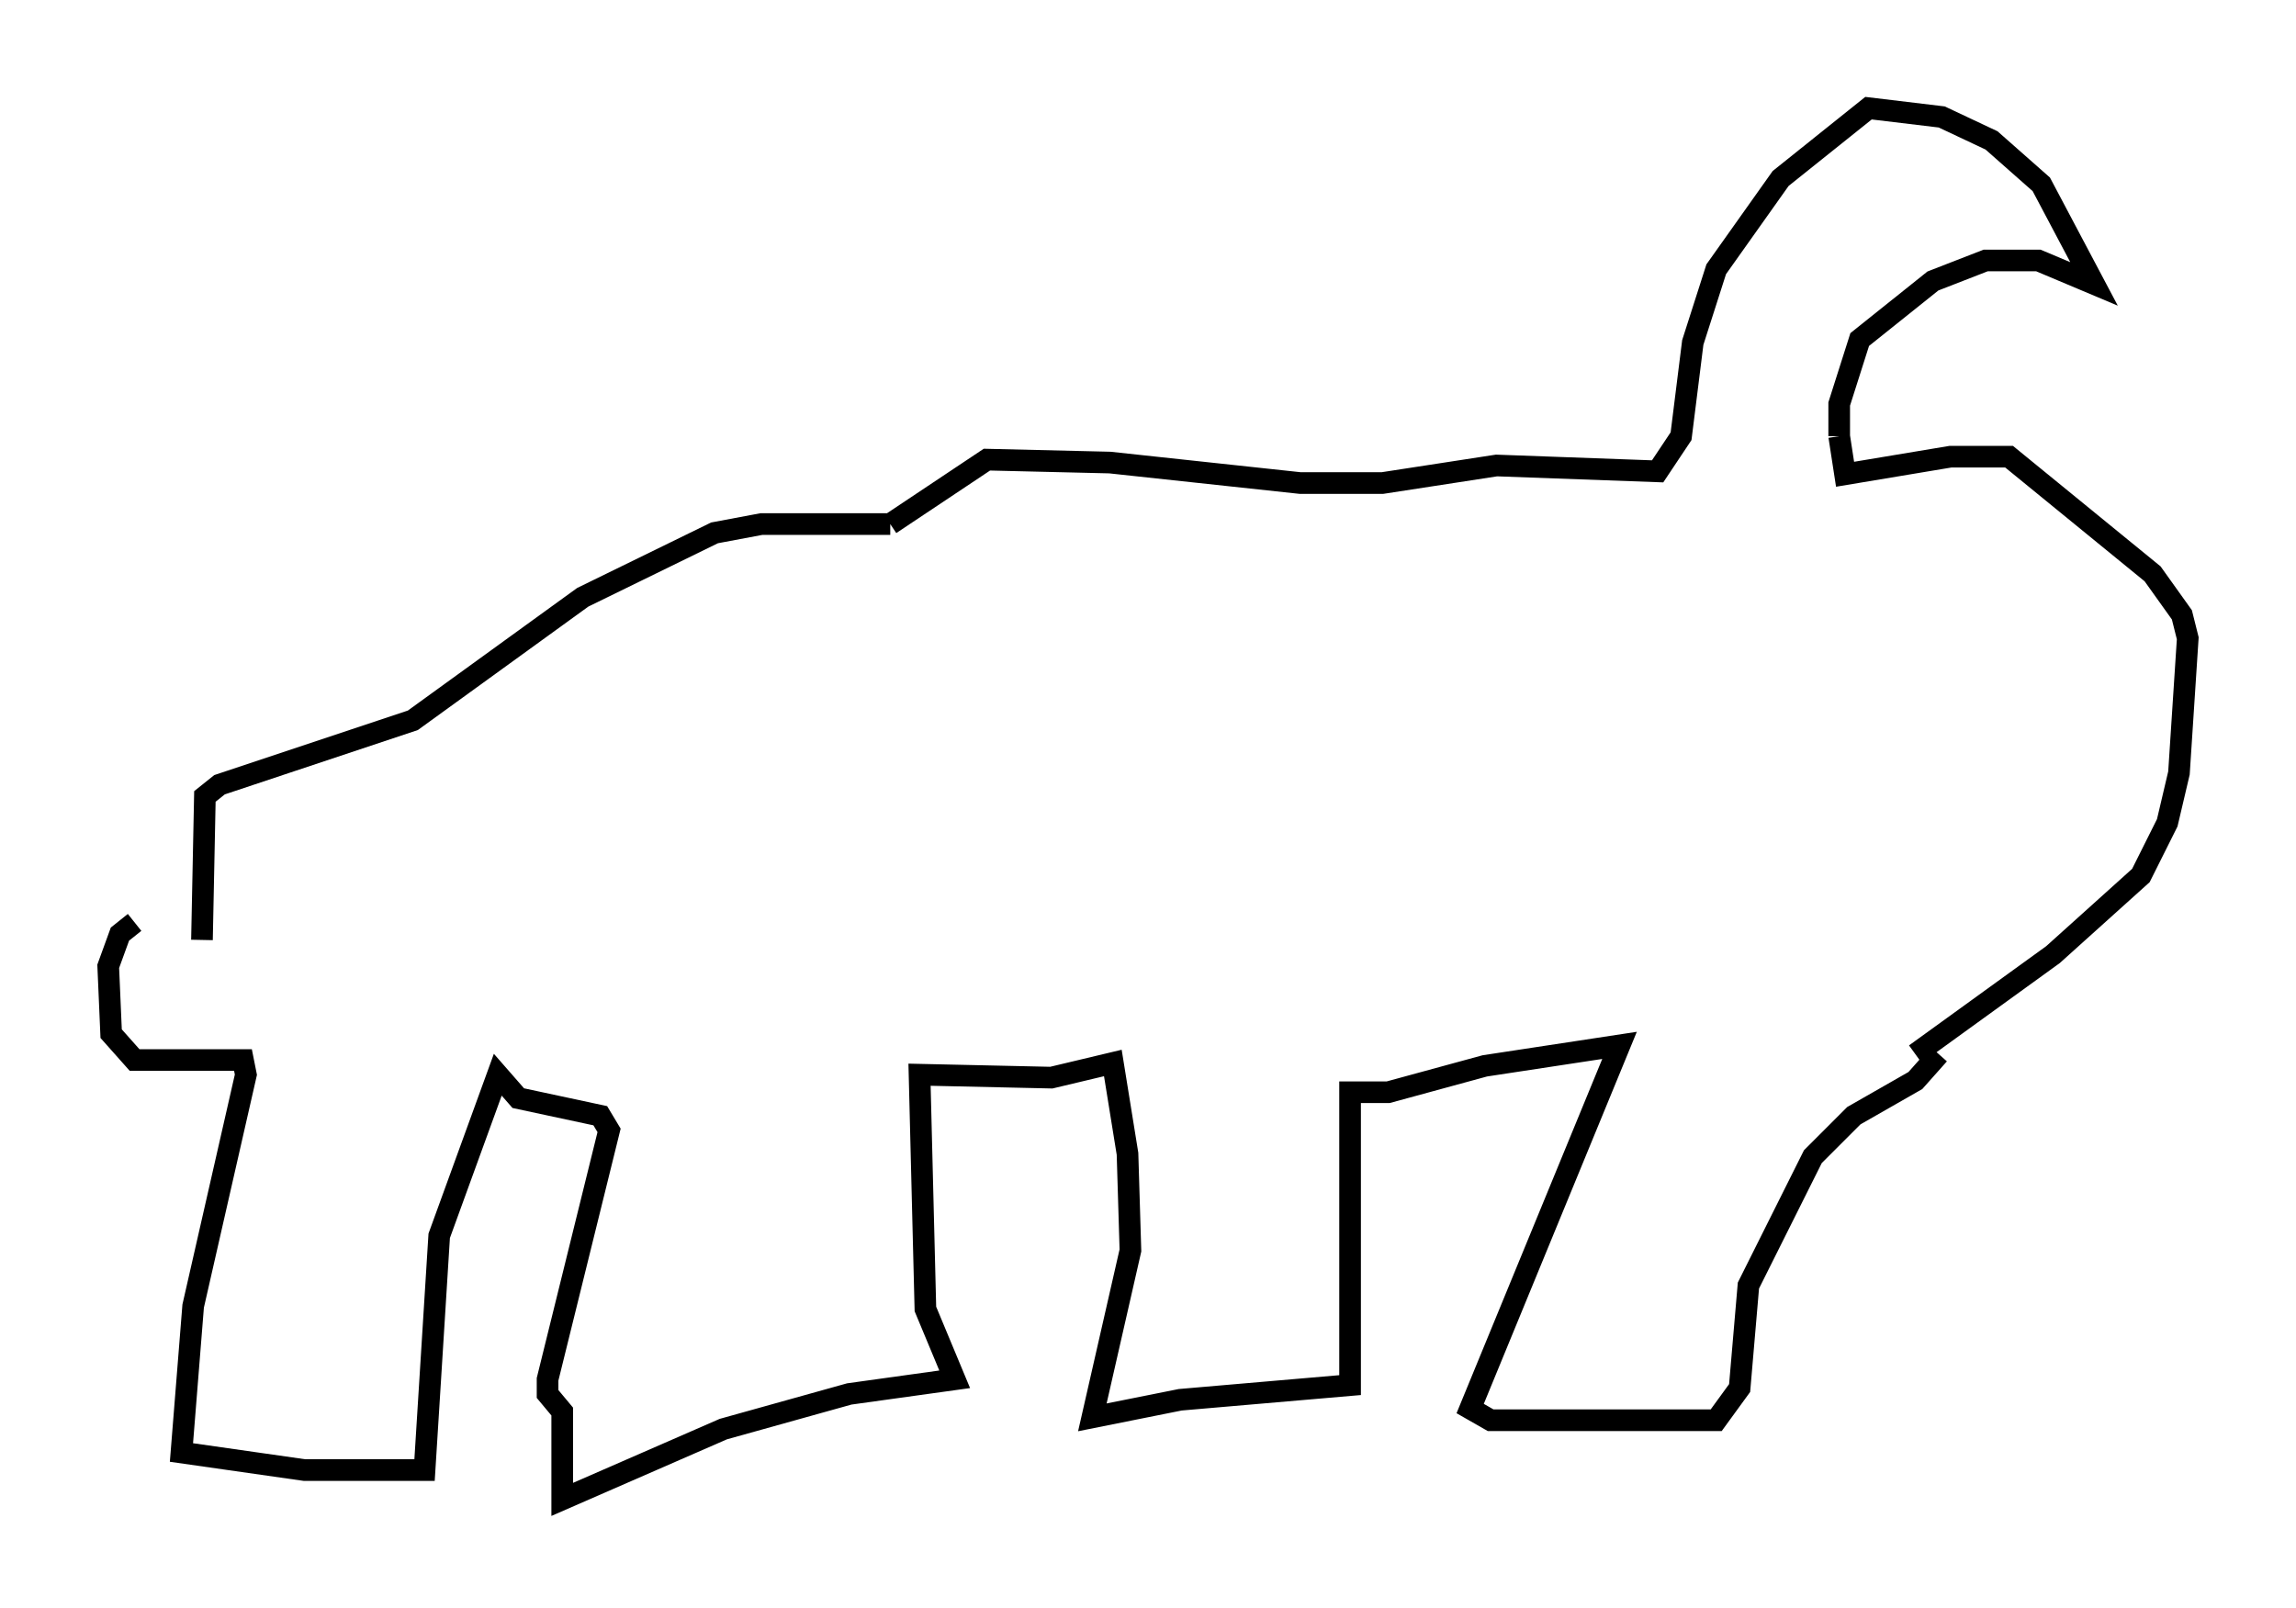 <?xml version="1.0" encoding="utf-8" ?>
<svg baseProfile="full" height="74.275" version="1.1" width="106.075" xmlns="http://www.w3.org/2000/svg" xmlns:ev="http://www.w3.org/2001/xml-events" xmlns:xlink="http://www.w3.org/1999/xlink"><defs /><rect fill="white" height="74.275" width="106.075" x="0" y="0" /><path d="M11.089, 42.483 m-4.871, 0.135 l-0.677, 0.541 -0.541, 1.488 l0.135, 3.112 1.083, 1.218 l5.007, 0.0 0.135, 0.677 l-2.436, 10.69 -0.541, 6.766 l5.683, 0.812 5.548, 0.0 l0.677, -10.825 2.706, -7.442 l0.947, 1.083 3.789, 0.812 l0.406, 0.677 -2.842, 11.502 l0.0, 0.677 0.677, 0.812 l0.0, 4.059 7.442, -3.248 l5.819, -1.624 4.871, -0.677 l-1.353, -3.248 -0.271, -10.825 l6.089, 0.135 2.842, -0.677 l0.677, 4.195 0.135, 4.465 l-1.759, 7.713 4.059, -0.812 l7.848, -0.677 0.0, -13.532 l1.759, 0.0 4.465, -1.218 l6.225, -0.947 -6.901, 16.779 l0.947, 0.541 10.419, 0.0 l1.083, -1.488 0.406, -4.736 l2.977, -5.954 1.894, -1.894 l2.842, -1.624 1.083, -1.218 m-1.083, 0.0 l6.36, -4.601 4.059, -3.654 l1.218, -2.436 0.541, -2.3 l0.406, -6.225 -0.271, -1.083 l-1.353, -1.894 -6.631, -5.413 l-2.706, 0.0 -4.871, 0.812 l-0.271, -1.759 m0.0, 0.0 l0.0, -1.488 0.947, -2.977 l3.383, -2.706 2.436, -0.947 l2.436, 0.0 2.571, 1.083 l-2.436, -4.601 -2.3, -2.03 l-2.3, -1.083 -3.383, -0.406 l-4.059, 3.248 -2.977, 4.195 l-1.083, 3.383 -0.541, 4.33 l-1.083, 1.624 -7.442, -0.271 l-5.277, 0.812 -3.789, 0.0 l-8.796, -0.947 -5.683, -0.135 l-4.465, 2.977 m0.0, 0.0 l-5.954, 0.0 -2.165, 0.406 l-6.089, 2.977 -7.848, 5.683 l-8.931, 2.977 -0.677, 0.541 l-0.135, 6.631 " fill="none" stroke="black" stroke-width="1" /></svg>